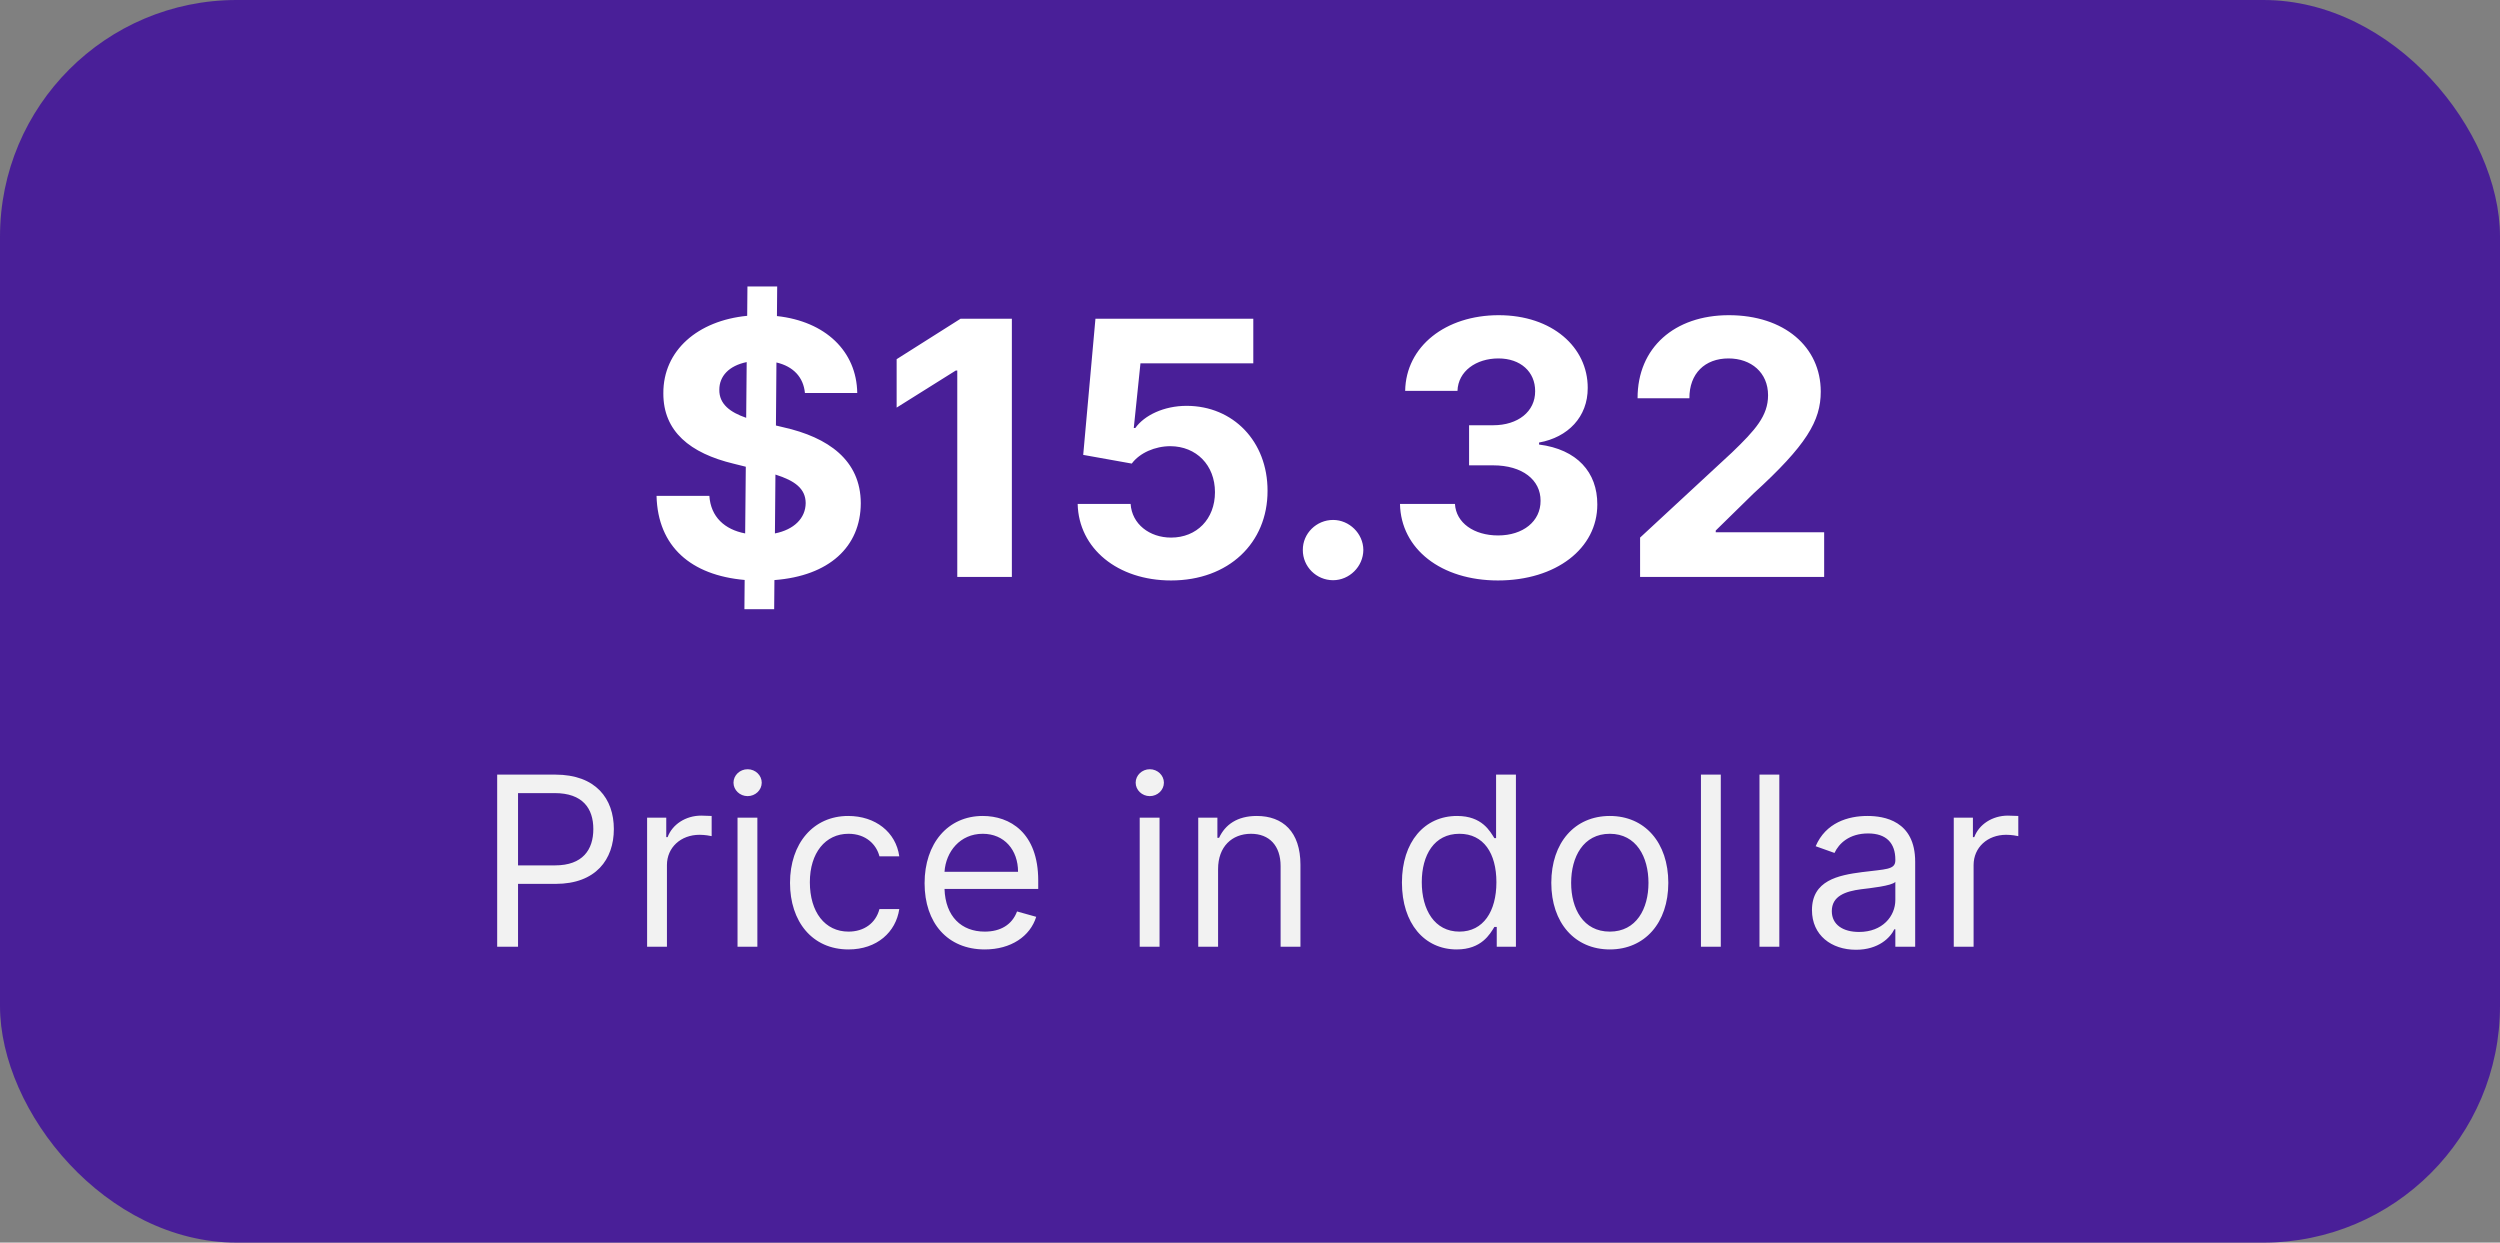 <svg width="169" height="84" viewBox="0 0 169 84" fill="none" xmlns="http://www.w3.org/2000/svg">
<rect x="0" y="0" width="169" height="84" fill="#808080" stroke="none"/>
<rect width="169" height="84" rx="16" fill="#491F98"/>
<path d="M50.322 41.182H52.334L52.351 39.213C56.041 38.932 58.18 36.972 58.189 34.014C58.18 31.108 55.99 29.565 52.956 28.884L52.453 28.764L52.487 24.503C53.62 24.767 54.311 25.491 54.413 26.565H57.95C57.907 23.744 55.802 21.724 52.521 21.366L52.538 19.364H50.527L50.51 21.349C47.177 21.673 44.825 23.685 44.842 26.591C44.834 29.165 46.649 30.639 49.598 31.347L50.416 31.551L50.373 36.06C48.984 35.795 48.047 34.943 47.953 33.52H44.382C44.467 36.963 46.726 38.889 50.339 39.205L50.322 41.182ZM52.385 36.06L52.419 32.08C53.74 32.497 54.456 33.034 54.464 34.006C54.456 35.037 53.672 35.804 52.385 36.06ZM50.442 28.244C49.376 27.878 48.609 27.324 48.626 26.344C48.626 25.432 49.274 24.724 50.476 24.477L50.442 28.244ZM68.402 21.546H64.934L60.613 24.281V27.554L64.61 25.048H64.712V39H68.402V21.546ZM79.166 39.239C83.052 39.239 85.694 36.707 85.686 33.179C85.694 29.838 83.359 27.435 80.214 27.435C78.68 27.435 77.359 28.074 76.745 28.935H76.643L77.095 24.562H84.723V21.546H74.052L73.225 30.75L76.507 31.338C77.044 30.614 78.084 30.162 79.115 30.162C80.87 30.171 82.132 31.44 82.132 33.273C82.132 35.088 80.896 36.341 79.166 36.341C77.7 36.341 76.515 35.42 76.43 34.065H72.85C72.919 37.082 75.552 39.239 79.166 39.239ZM90.117 39.222C91.208 39.222 92.154 38.31 92.162 37.176C92.154 36.06 91.208 35.148 90.117 35.148C88.992 35.148 88.063 36.06 88.071 37.176C88.063 38.31 88.992 39.222 90.117 39.222ZM101.262 39.239C105.182 39.239 107.986 37.082 107.978 34.099C107.986 31.926 106.605 30.375 104.04 30.051V29.915C105.992 29.565 107.338 28.185 107.33 26.224C107.338 23.472 104.926 21.307 101.313 21.307C97.733 21.307 95.04 23.403 94.989 26.421H98.526C98.569 25.091 99.787 24.23 101.296 24.23C102.787 24.23 103.784 25.134 103.776 26.446C103.784 27.818 102.617 28.747 100.938 28.747H99.31V31.457H100.938C102.915 31.457 104.151 32.446 104.142 33.852C104.151 35.242 102.958 36.196 101.27 36.196C99.642 36.196 98.424 35.344 98.355 34.065H94.639C94.699 37.117 97.426 39.239 101.262 39.239ZM110.87 39H123.313V35.983H115.984V35.864L118.532 33.367C122.12 30.094 123.083 28.457 123.083 26.472C123.083 23.446 120.612 21.307 116.87 21.307C113.205 21.307 110.691 23.497 110.7 26.923H114.203C114.194 25.253 115.251 24.23 116.845 24.23C118.379 24.23 119.521 25.185 119.521 26.719C119.521 28.108 118.669 29.062 117.083 30.588L110.87 36.341V39Z" fill="white"/>
<path d="M33.609 64H35.019V59.75H37.564C40.274 59.75 41.496 58.102 41.496 56.045C41.496 53.989 40.274 52.364 37.541 52.364H33.609V64ZM35.019 58.5V53.614H37.496C39.388 53.614 40.109 54.648 40.109 56.045C40.109 57.443 39.388 58.5 37.519 58.5H35.019ZM43.744 64H45.085V58.477C45.085 57.295 46.017 56.432 47.289 56.432C47.647 56.432 48.017 56.5 48.108 56.523V55.159C47.954 55.148 47.602 55.136 47.403 55.136C46.358 55.136 45.448 55.727 45.13 56.591H45.039V55.273H43.744V64ZM49.857 64H51.198V55.273H49.857V64ZM50.539 53.818C51.062 53.818 51.493 53.409 51.493 52.909C51.493 52.409 51.062 52 50.539 52C50.016 52 49.584 52.409 49.584 52.909C49.584 53.409 50.016 53.818 50.539 53.818ZM57.359 64.182C59.291 64.182 60.564 63 60.791 61.455H59.45C59.2 62.409 58.405 62.977 57.359 62.977C55.768 62.977 54.746 61.659 54.746 59.636C54.746 57.659 55.791 56.364 57.359 56.364C58.541 56.364 59.246 57.091 59.45 57.886H60.791C60.564 56.25 59.178 55.159 57.337 55.159C54.973 55.159 53.405 57.023 53.405 59.682C53.405 62.295 54.905 64.182 57.359 64.182ZM66.57 64.182C68.343 64.182 69.639 63.295 70.048 61.977L68.752 61.614C68.411 62.523 67.622 62.977 66.57 62.977C64.997 62.977 63.911 61.96 63.849 60.091H70.184V59.523C70.184 56.273 68.252 55.159 66.434 55.159C64.07 55.159 62.502 57.023 62.502 59.705C62.502 62.386 64.048 64.182 66.57 64.182ZM63.849 58.932C63.94 57.574 64.9 56.364 66.434 56.364C67.889 56.364 68.82 57.455 68.82 58.932H63.849ZM77.044 64H78.385V55.273H77.044V64ZM77.726 53.818C78.248 53.818 78.68 53.409 78.68 52.909C78.68 52.409 78.248 52 77.726 52C77.203 52 76.771 52.409 76.771 52.909C76.771 53.409 77.203 53.818 77.726 53.818ZM82.342 58.75C82.342 57.227 83.285 56.364 84.569 56.364C85.813 56.364 86.569 57.176 86.569 58.545V64H87.91V58.455C87.91 56.227 86.722 55.159 84.955 55.159C83.637 55.159 82.819 55.75 82.41 56.636H82.296V55.273H81.001V64H82.342V58.75ZM98.475 64.182C100.157 64.182 100.726 63.136 101.021 62.659H101.18V64H102.476V52.364H101.135V56.659H101.021C100.726 56.205 100.203 55.159 98.498 55.159C96.294 55.159 94.771 56.909 94.771 59.659C94.771 62.432 96.294 64.182 98.475 64.182ZM98.657 62.977C96.975 62.977 96.112 61.5 96.112 59.636C96.112 57.795 96.953 56.364 98.657 56.364C100.294 56.364 101.157 57.682 101.157 59.636C101.157 61.614 100.271 62.977 98.657 62.977ZM108.823 64.182C111.187 64.182 112.778 62.386 112.778 59.682C112.778 56.955 111.187 55.159 108.823 55.159C106.459 55.159 104.868 56.955 104.868 59.682C104.868 62.386 106.459 64.182 108.823 64.182ZM108.823 62.977C107.028 62.977 106.209 61.432 106.209 59.682C106.209 57.932 107.028 56.364 108.823 56.364C110.618 56.364 111.437 57.932 111.437 59.682C111.437 61.432 110.618 62.977 108.823 62.977ZM116.325 52.364H114.984V64H116.325V52.364ZM120.282 52.364H118.941V64H120.282V52.364ZM125.466 64.204C126.989 64.204 127.785 63.386 128.057 62.818H128.125V64H129.466V58.25C129.466 55.477 127.353 55.159 126.239 55.159C124.921 55.159 123.421 55.614 122.739 57.205L124.012 57.659C124.307 57.023 125.006 56.341 126.285 56.341C127.518 56.341 128.125 56.994 128.125 58.114V58.159C128.125 58.807 127.466 58.75 125.875 58.955C124.256 59.165 122.489 59.523 122.489 61.523C122.489 63.227 123.807 64.204 125.466 64.204ZM125.671 63C124.603 63 123.83 62.523 123.83 61.591C123.83 60.568 124.762 60.25 125.807 60.114C126.375 60.045 127.898 59.886 128.125 59.614V60.841C128.125 61.932 127.262 63 125.671 63ZM132.074 64H133.415V58.477C133.415 57.295 134.347 56.432 135.619 56.432C135.977 56.432 136.347 56.5 136.437 56.523V55.159C136.284 55.148 135.932 55.136 135.733 55.136C134.687 55.136 133.778 55.727 133.46 56.591H133.369V55.273H132.074V64Z" fill="#F2F2F2"/>
</svg>
